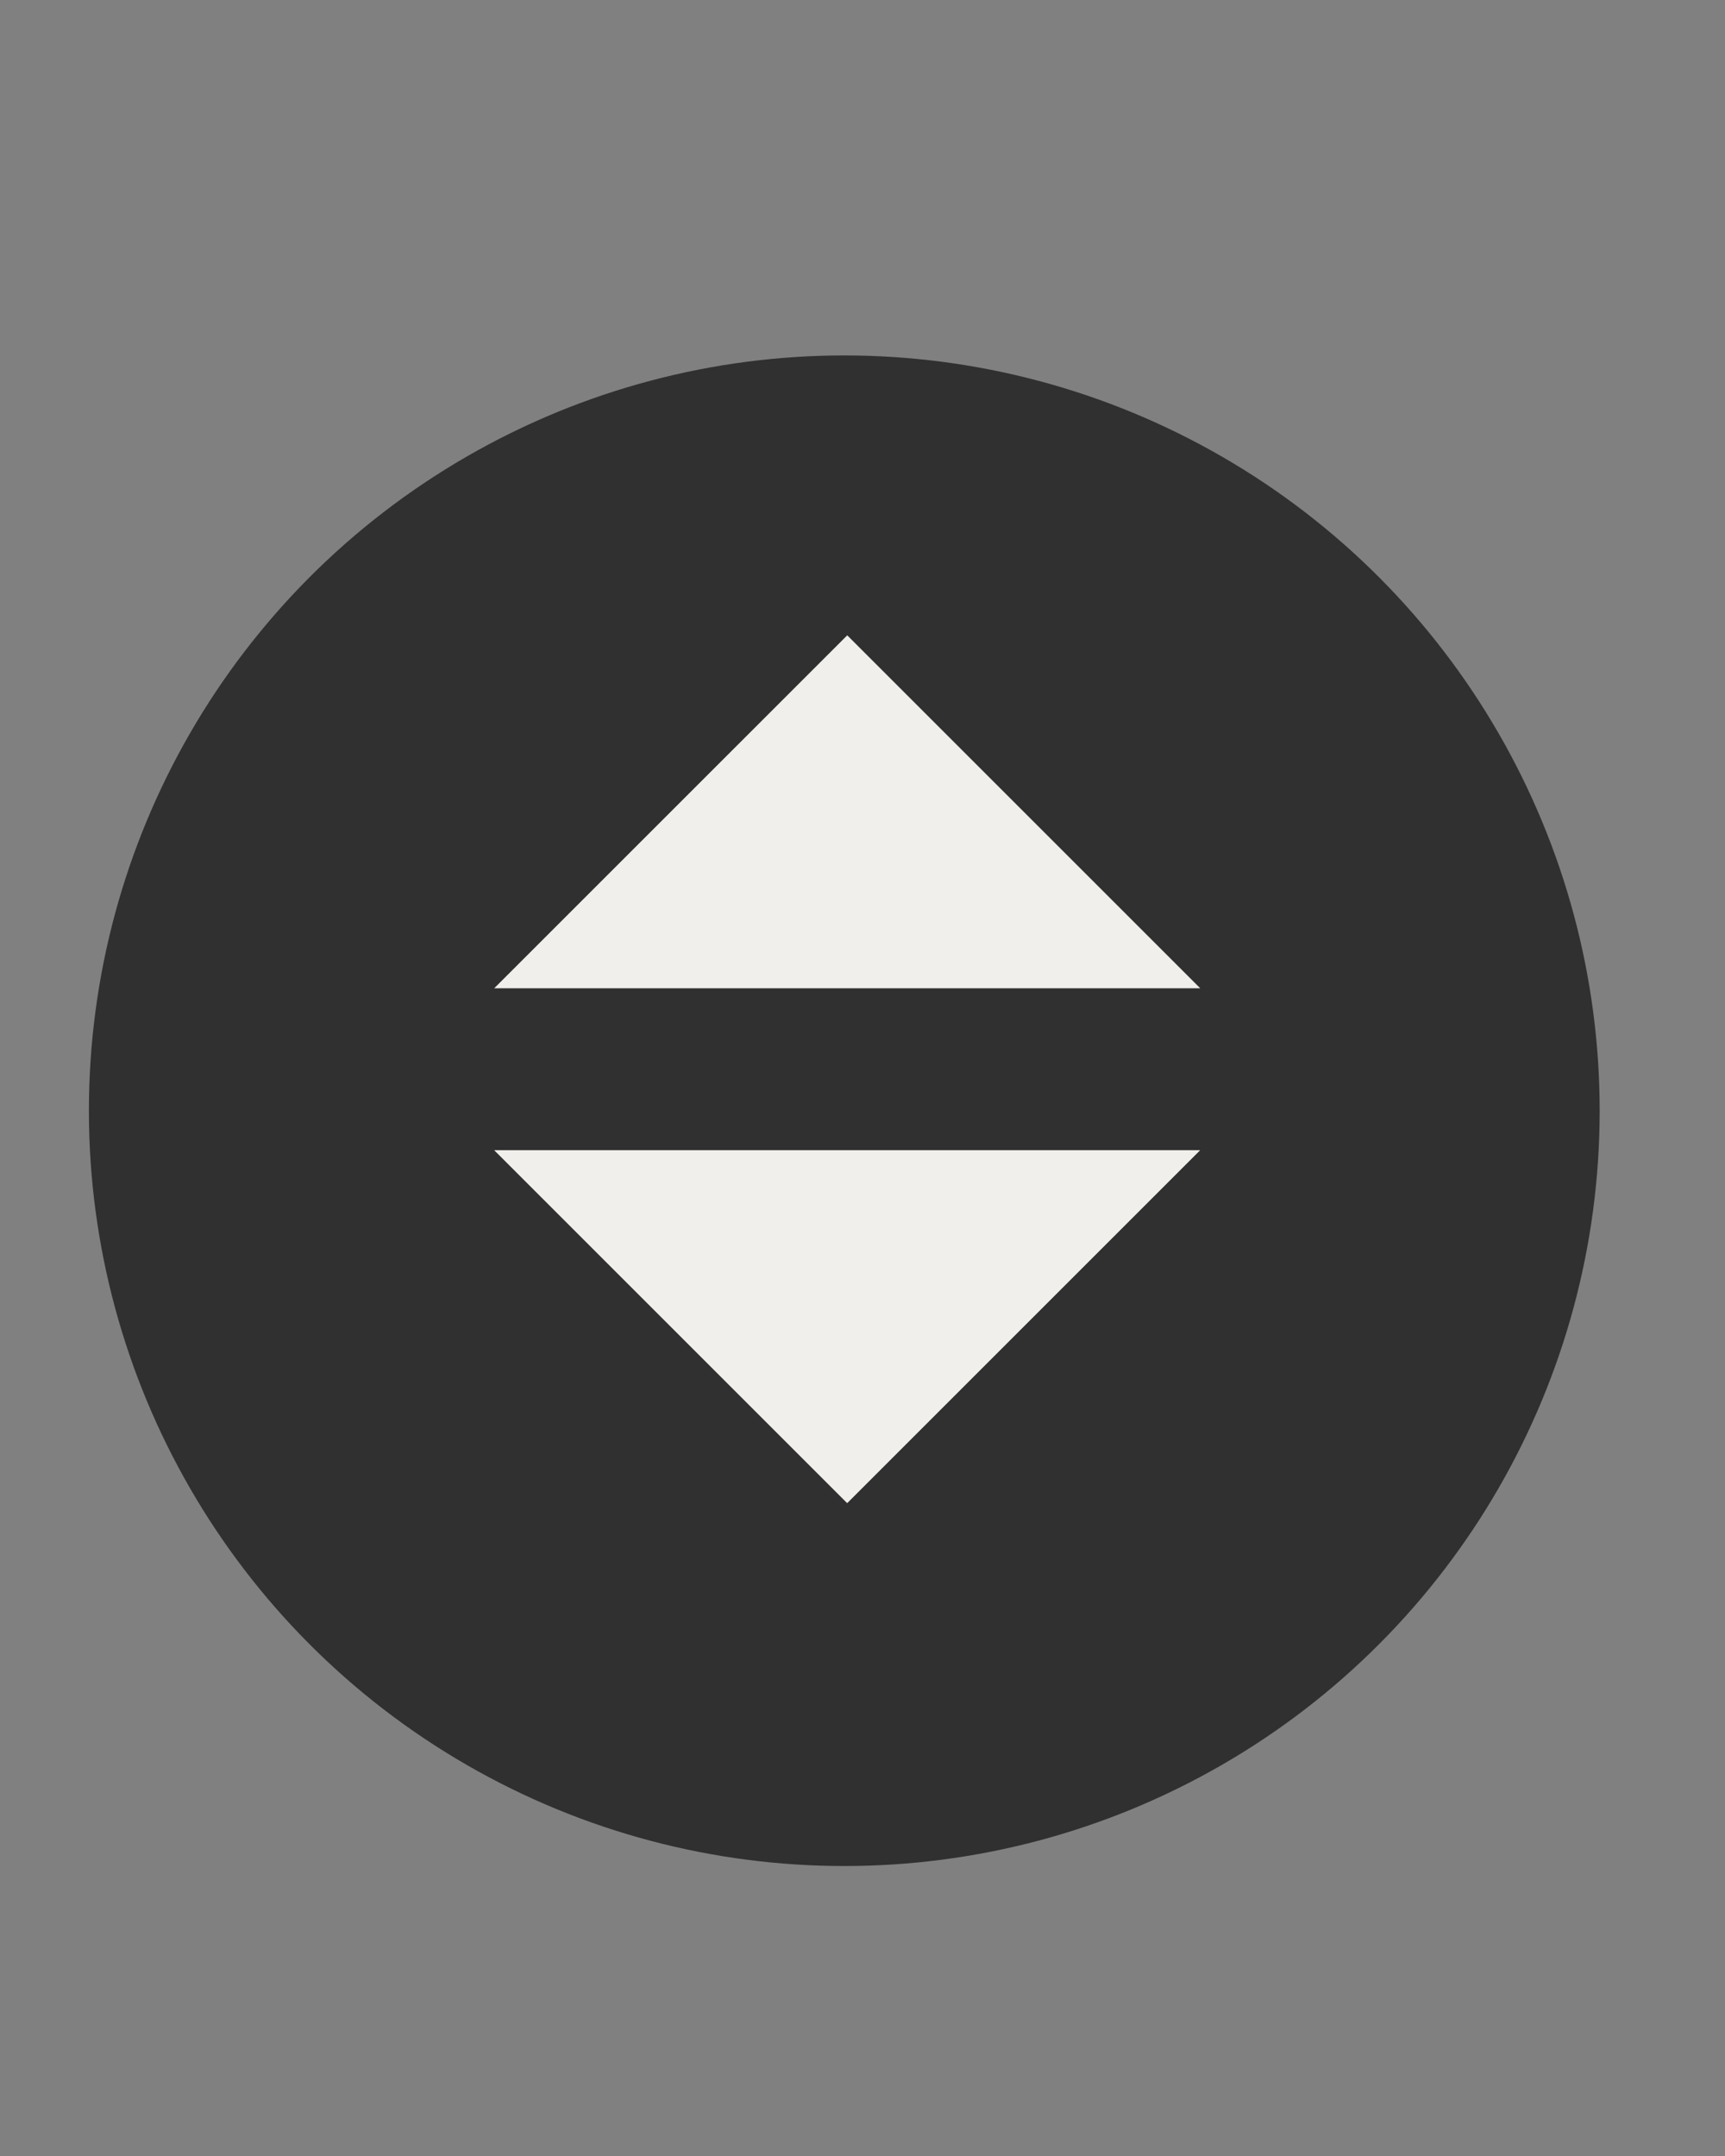 <svg width="52" height="65" viewBox="0 0 52 65" fill="none" xmlns="http://www.w3.org/2000/svg">
<rect x="0" y="0" width="52" height="65" fill="#808080" stroke="none"/>
<circle cx="25.451" cy="33.487" r="22.771" fill="#303030"/>
<mask id="mask0_516_82" style="mask-type:alpha" maskUnits="userSpaceOnUse" x="0" y="0" width="52" height="52">
<rect x="0.001" width="51.077" height="51.077" fill="#D9D9D9"/>
</mask>
<g mask="url(#mask0_516_82)">
<path d="M14.898 29.795L25.54 19.154L36.181 29.795L14.898 29.795Z" fill="#F0EFEB"/>
</g>
<mask id="mask1_516_82" style="mask-type:alpha" maskUnits="userSpaceOnUse" x="0" y="13" width="52" height="52">
<rect x="51.077" y="64.472" width="51.077" height="51.077" transform="rotate(180 51.077 64.472)" fill="#D9D9D9"/>
</mask>
<g mask="url(#mask1_516_82)">
<path d="M36.179 34.677L25.538 45.318L14.897 34.677L36.179 34.677Z" fill="#F0EFEB"/>
</g>
</svg>
